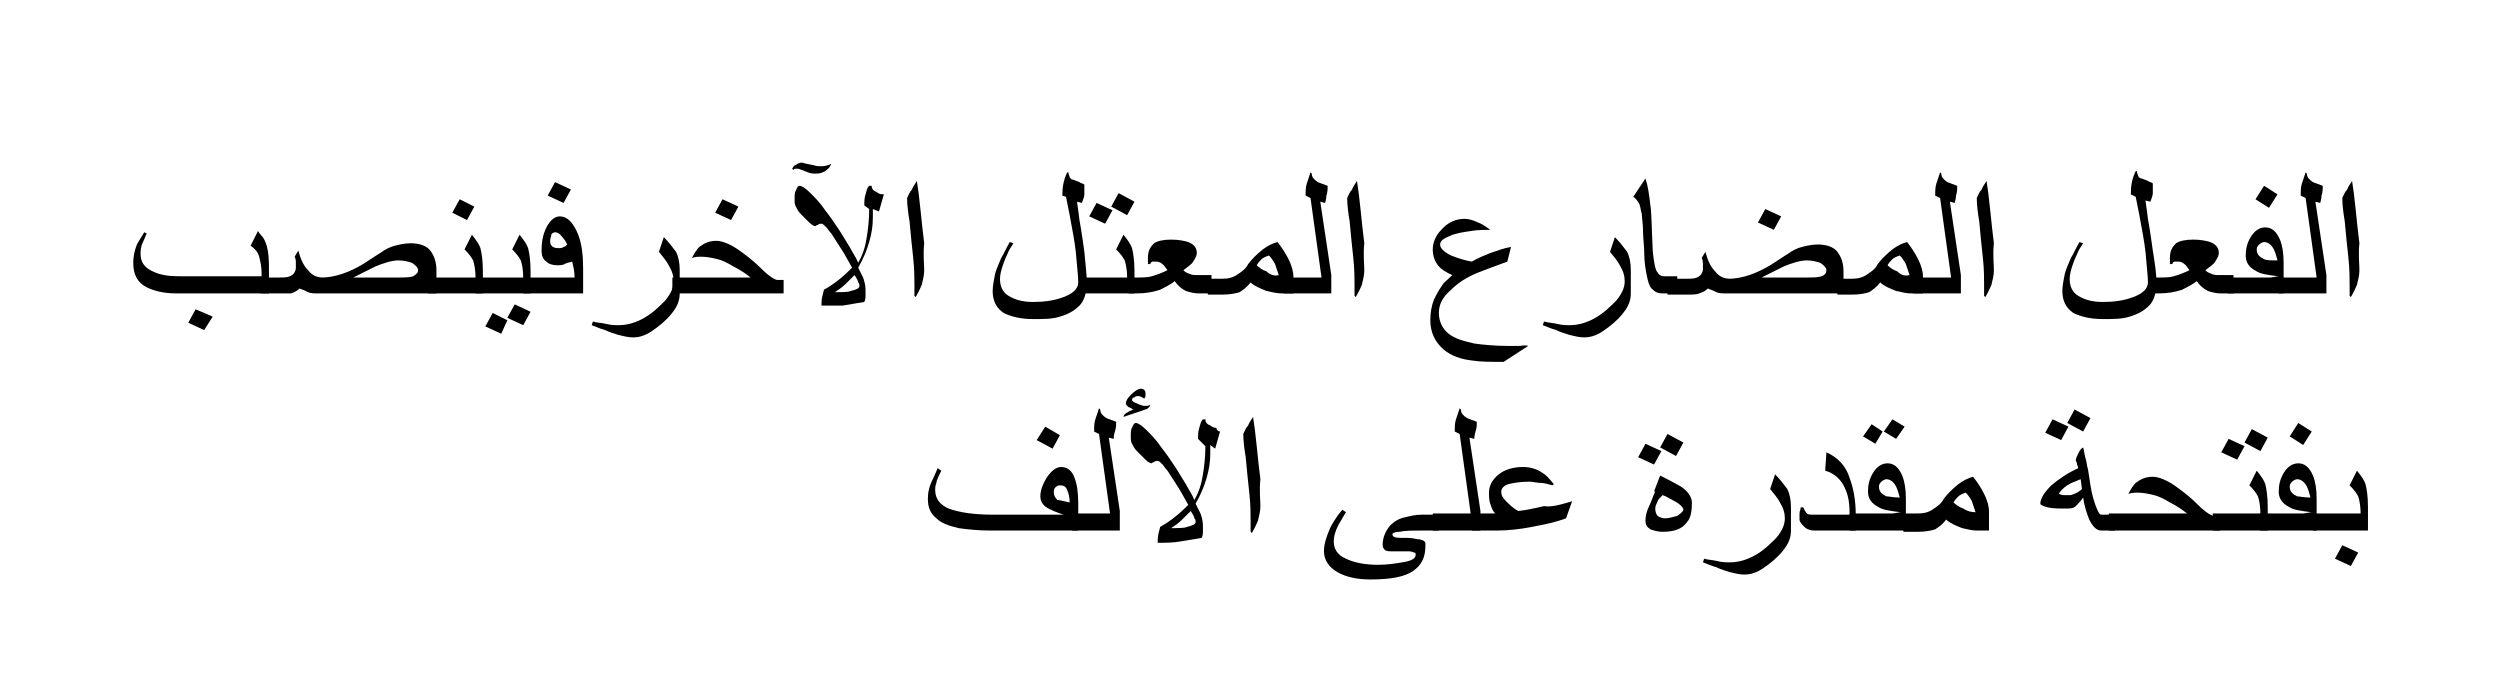 <?xml version="1.0" encoding="utf-8"?>
<!-- Generator: Adobe Illustrator 19.2.0, SVG Export Plug-In . SVG Version: 6.00 Build 0)  -->
<svg version="1.1" id="Layer_1" xmlns="http://www.w3.org/2000/svg" xmlns:xlink="http://www.w3.org/1999/xlink" x="0px" y="0px"
	 viewBox="0 0 204.5 56.3" style="enable-background:new 0 0 204.5 56.3;" xml:space="preserve">
<style type="text/css">
	.st0{fill:none;}
</style>
<g>
	<g>
		<g>
			<path d="M21.9,24h-7.5c-1,0-1.8-0.2-2.4-0.5c-0.8-0.4-1.1-1.1-1.1-2c0-0.5,0.1-1,0.3-1.5c0.1-0.2,0.3-0.5,0.6-1l0.2,0.1
				c-0.1,0.2-0.2,0.5-0.3,0.7c-0.2,0.4-0.2,0.7-0.2,1c0,0.6,0.3,1.1,1,1.4c0.6,0.3,1.3,0.4,2.2,0.4h6.7v-0.2c0-0.6-0.1-1-0.2-1.4
				s-0.4-0.7-0.7-0.9l0.6-1.2c0.2,0.3,0.4,0.5,0.4,0.5c0.4,0.6,0.5,1.4,0.5,2.5V24z M17.4,25.9L16.7,27l-1.3-0.6l0.6-1.1L17.4,25.9z
				"/>
			<path d="M35.5,24h-9.5c-0.3,0-0.6,0-0.8-0.1c-0.2-0.1-0.4-0.2-0.7-0.3c-0.2,0.2-0.4,0.3-0.7,0.4C23.7,24,23.3,24,22.8,24h-1.5
				v-1.3h1.5c0.4,0,0.7,0,0.9-0.1c0.3-0.1,0.5-0.4,0.5-0.7c0-0.1,0-0.3,0-0.4c0-0.2,0-0.3-0.1-0.5l0.3-0.5c0.2,0.7,0.4,1.2,0.8,1.6
				c0.3,0.4,0.7,0.6,1.2,0.6c0.4,0,1-0.1,1.6-0.3c0.6-0.2,1.2-0.5,1.7-0.8c0.8-0.5,1.2-0.8,1.4-0.9c0.4-0.3,0.8-0.5,1.2-0.6
				c0.4-0.1,0.8-0.2,1.3-0.2c0.7,0,1.3,0.2,1.6,0.6c0.3,0.4,0.5,0.9,0.5,1.6V24z M34.2,22.1c0-0.2-0.2-0.4-0.5-0.6
				c-0.3-0.1-0.7-0.2-1.1-0.2c-0.5,0-1.2,0.2-1.9,0.5c-0.6,0.3-1.2,0.6-1.8,0.9h3.6c0.6,0,1,0,1.3-0.1
				C34.1,22.4,34.2,22.3,34.2,22.1z"/>
			<path d="M39.5,24H35v-1.3h3.9c0-0.6-0.1-1.1-0.2-1.4c-0.1-0.2-0.3-0.5-0.7-0.9l0.6-1.2c0.4,0.5,0.6,0.8,0.7,1.1
				c0.1,0.4,0.2,1,0.2,1.9V24z M38.8,16.9l-0.6,1.1L37,17.4l0.6-1.1L38.8,16.9z"/>
			<path d="M43.4,24h-4.5v-1.3h3.9c0-0.6-0.1-1.1-0.2-1.4c-0.1-0.2-0.3-0.5-0.7-0.9l0.6-1.2c0.4,0.5,0.6,0.8,0.7,1.1
				c0.1,0.4,0.2,1,0.2,1.9V24z M41.5,26.2L41,27.3l-1.3-0.6l0.6-1.1L41.5,26.2z M43.4,25.5l-0.6,1.1L41.5,26l0.6-1.1L43.4,25.5z"/>
			<path d="M47.7,24h-4.9v-1.3H47c0-0.5-0.1-0.9-0.2-1.3c-0.3,0.1-0.5,0.1-0.6,0.2c-0.2,0.1-0.5,0.1-0.6,0.1c-0.4,0-0.7-0.1-0.9-0.3
				c-0.3-0.2-0.4-0.5-0.4-0.9c0-0.7,0.1-1.3,0.4-1.9c0.3-0.6,0.7-0.9,1.1-0.9c0.6,0,1.1,0.5,1.5,1.5c0.3,0.8,0.4,1.7,0.4,2.8V24z
				 M46.7,15.5l-0.6,1.1L44.8,16l0.6-1.1L46.7,15.5z M46.4,20c-0.1-0.2-0.2-0.4-0.4-0.6c-0.2-0.3-0.4-0.4-0.6-0.4
				c-0.1,0-0.3,0.1-0.3,0.2S45,19.5,45,19.7c0,0.4,0.2,0.6,0.7,0.6c0.1,0,0.3,0,0.4-0.1C46.2,20.2,46.3,20.1,46.4,20z"/>
			<path d="M55.6,24c0,0.6-0.2,1.1-0.7,1.7c-0.4,0.5-1,1-1.6,1.4c-0.6,0.4-1.1,0.5-1.5,0.5c-0.4,0-0.8-0.1-1.2-0.2
				c-0.3-0.1-0.7-0.2-1.1-0.4c-0.4-0.1-0.8-0.3-1.1-0.4l0.1-0.3c0.3,0.1,0.7,0.1,1.1,0.2c0.4,0.1,0.7,0.1,1,0.1
				c0.7,0,1.4-0.2,2.1-0.6c0.7-0.4,1.2-0.9,1.7-1.4c0.5-0.6,0.7-1.1,0.7-1.6c0-0.4-0.1-0.8-0.4-1.3c-0.2-0.4-0.5-0.7-0.8-1.1
				l0.4-1.2c0.4,0.4,0.7,0.8,1,1.2c0.2,0.4,0.3,0.9,0.3,1.5V24z"/>
			<path d="M64.1,24H55v-1.3h6.4c-0.5-0.4-1-0.7-1.4-0.9c-0.5-0.3-0.9-0.5-1.3-0.6c-0.4-0.1-0.9-0.2-1.3-0.2c-0.3,0-0.5,0-0.8,0.1
				c0.2-0.4,0.4-0.7,0.6-0.9c0.4-0.3,0.8-0.5,1.4-0.5c0.5,0,1.2,0.3,1.9,0.8c0.4,0.3,1,0.7,1.8,1.5c0.6,0.6,1.1,0.9,1.3,0.9h0.5V24z
				 M60.4,16.9L59.8,18l-1.3-0.6l0.6-1.1L60.4,16.9z"/>
			<path d="M67.9,13.6c-0.1,0.2-0.3,0.3-0.4,0.4c-0.2,0.1-0.4,0.2-0.7,0.2c-0.3,0-0.5,0-0.7-0.1c-0.5-0.2-0.8-0.3-0.8-0.3
				c-0.1,0-0.1,0-0.2,0c-0.1,0-0.1,0-0.2,0.1l-0.1-0.1c0.1-0.2,0.2-0.3,0.3-0.3c0.1-0.1,0.3-0.2,0.5-0.2c0,0,0.3,0.1,0.9,0.2
				c0.3,0.1,0.5,0.1,0.7,0.1c0.3,0,0.6-0.1,0.8-0.2L67.9,13.6z M72.3,15.9l-0.4,1.4l-0.5-0.2l0,0.7c0,0.7-0.1,1.3-0.3,2
				c-0.2,0.7-0.5,1.4-0.9,2.1c0.2,0.4,0.3,0.6,0.4,0.8c0.1,0.3,0.2,0.6,0.2,1c0,0.2,0,0.3,0,0.5c0,0.1,0,0.3-0.1,0.5
				c-0.6,0.1-1.2,0.2-1.8,0.3C68.4,25,67.8,25,67.2,25c0-0.1,0-0.2,0-0.2c0-0.4,0.1-0.7,0.2-1.1c0.9-0.5,1.6-1.1,2.3-1.8
				c-0.4-0.7-0.6-1.1-0.8-1.4c-0.2-0.3-0.5-0.8-0.9-1.4c-0.2-0.2-0.3-0.4-0.4-0.5c-0.2-0.2-0.3-0.3-0.4-0.3c-0.1,0-0.2,0-0.3,0.1
				c-0.1,0-0.2,0.1-0.2,0.1c-0.1,0-0.3-0.1-0.5-0.3c-0.2-0.2-0.4-0.4-0.7-0.7c-0.2-0.2-0.3-0.4-0.4-0.6s-0.1-0.3-0.1-0.6
				c0-0.3,0-0.6,0.1-0.7c0.1-0.3,0.2-0.4,0.3-0.4c0.2,0,0.5,0.2,0.9,0.6c0.4,0.4,0.8,0.8,1.2,1.4c0.4,0.5,0.8,1.1,1.2,1.7l0.8,1.3
				c0.2,0.4,0.5,0.8,0.7,1.3c0.4-0.7,0.6-1.4,0.7-2.1c0.1-0.6,0.2-1.4,0.2-2.3l-0.4-0.3c0-0.3,0-0.6,0.1-0.9
				c0.1-0.3,0.1-0.5,0.3-0.7l0.2,0c0,0.2,0.1,0.4,0.4,0.5c0.1,0.1,0.3,0.2,0.5,0.2C72.1,15.8,72.2,15.9,72.3,15.9z M70.3,23.4
				c0-0.1,0-0.2-0.1-0.3c0-0.1-0.1-0.3-0.3-0.6c-0.2,0.2-0.4,0.4-0.7,0.7c-0.3,0.3-0.6,0.5-0.9,0.7c0.6,0,1.1,0,1.3-0.1
				C70,23.7,70.3,23.6,70.3,23.4z"/>
			<path d="M75.6,22.1c0,0.4-0.1,0.8-0.2,1.2c-0.1,0.2-0.2,0.5-0.5,1l-0.1-0.1c0-0.1,0-0.3,0-0.5c0-0.2,0-0.3,0-0.4
				c0-0.5,0-1.3-0.1-2.2c-0.1-0.9-0.2-1.9-0.3-3c-0.1-0.6-0.2-1.3-0.2-1.9c0.1-0.2,0.2-0.5,0.4-0.7c0.1-0.3,0.3-0.5,0.4-0.7
				c0.1,0.6,0.2,1.4,0.3,2.4c0.1,1,0.2,1.9,0.3,2.7C75.5,20.8,75.6,21.6,75.6,22.1z"/>
			<path d="M88.9,23.1c0,0.8-0.2,1.5-0.6,1.9c-0.4,0.4-0.9,0.7-1.6,0.9c-0.6,0.2-1.3,0.2-2.2,0.2c-1,0-1.8-0.2-2.4-0.5
				c-0.6-0.4-0.9-1-0.9-1.8c0-0.4,0.1-0.9,0.2-1.4c0.1-0.4,0.3-0.8,0.5-1.3c0.2-0.3,0.4-0.8,0.7-1.3l0.3,0.1
				c-0.2,0.3-0.4,0.6-0.5,0.9c-0.2,0.4-0.3,0.7-0.4,1c-0.1,0.3-0.2,0.7-0.2,1c0,0.6,0.2,1.1,0.7,1.4c0.5,0.3,1.1,0.5,2,0.5
				c0.9,0,1.7-0.1,2.5-0.4c0.8-0.3,1.2-0.7,1.2-1.2c0-0.5-0.1-1.3-0.2-2.5c-0.1-0.9-0.3-1.9-0.5-3l-0.3-1.5L86.9,16
				c0-0.7,0.1-1.3,0.4-1.9h0.1c0,0.2,0.1,0.3,0.1,0.4c0.1,0.1,0.1,0.2,0.3,0.2c0.2,0.1,0.3,0.1,0.5,0.2c0.1,0.1,0.3,0.1,0.4,0.2
				c0,0.4,0,0.6,0,0.8c0,0.2-0.1,0.4-0.2,0.7l-0.4-0.1c0,0.1,0.1,0.6,0.2,1.5c0.2,1.1,0.3,1.9,0.4,2.6
				C88.8,21.7,88.9,22.5,88.9,23.1z"/>
			<path d="M92.8,24h-4.5v-1.3h3.9c0-0.6-0.1-1.1-0.2-1.4c-0.1-0.2-0.3-0.5-0.7-0.9l0.6-1.2c0.4,0.5,0.6,0.8,0.7,1.1
				c0.1,0.4,0.2,1,0.2,1.9V24z M91,17.2l-0.6,1.1l-1.3-0.6l0.6-1.1L91,17.2z M92.8,16.5l-0.6,1.1l-1.3-0.7l0.6-1.1L92.8,16.5z"/>
			<path d="M99.2,24H98c-0.3,0-0.7-0.1-1-0.2c-0.4-0.2-0.7-0.5-0.9-0.8c-0.4,0.3-0.8,0.5-1.2,0.7C94.3,23.9,93.7,24,93,24h-0.7v-1.3
				H93c0.4,0,0.9,0,1.2-0.1c0.4-0.1,0.9-0.3,1.3-0.5l-0.3-0.4c-0.2-0.2-0.4-0.3-0.6-0.3c-0.1,0-0.2,0-0.3,0c-0.1,0-0.2,0.1-0.2,0.2
				h-0.2v-0.5c0-0.6,0.2-0.9,0.5-1.2c0.3-0.2,0.8-0.3,1.4-0.3c0.6,0,1.1,0.1,1.4,0.2c0.5,0.2,0.7,0.5,0.7,0.9c0,0.2-0.1,0.4-0.3,0.7
				c-0.1,0.2-0.4,0.4-0.8,0.7c0.1,0.1,0.2,0.2,0.5,0.3c0.2,0.1,0.4,0.1,0.6,0.1h1.2V24z"/>
			<path d="M105.6,24h-0.8c-0.4,0-0.7-0.1-1.2-0.2c-0.5-0.2-1-0.4-1.3-0.7c-0.3,0.4-0.6,0.6-0.9,0.8c-0.3,0.1-0.8,0.2-1.4,0.2h-1.2
				v-1.3h1.2c0.5,0,0.9-0.1,1.3-0.4c0.3-0.2,0.6-0.4,0.8-0.8c0.3-0.4,0.7-0.8,1.2-1.2c0.4-0.3,0.8-0.5,1.2-0.6
				c0.4,0.5,0.7,1,0.9,1.4c0.3,0.6,0.4,1.1,0.4,1.4V24z M104.6,22.5c-0.1-0.3-0.2-0.6-0.3-0.9c-0.1-0.2-0.3-0.5-0.5-0.7
				c-0.3,0.1-0.5,0.2-0.6,0.3c-0.1,0.1-0.3,0.3-0.4,0.5c0.2,0.2,0.5,0.4,0.8,0.5C103.9,22.5,104.3,22.6,104.6,22.5L104.6,22.5z"/>
			<path d="M108.9,24H105v-1.3h3.1l-0.9-6.5l-0.4-0.2c0-0.4,0-0.7,0.1-1c0.1-0.3,0.2-0.6,0.3-0.9l0.1,0.1c0,0.3,0.2,0.5,0.5,0.7
				c0.3,0.1,0.5,0.2,0.8,0.3c0,0.3,0,0.5-0.1,0.8c0,0.3-0.1,0.5-0.1,0.6l-0.4-0.1l0.9,6V24z"/>
			<path d="M111.6,22.1c0,0.4-0.1,0.8-0.2,1.2c-0.1,0.2-0.2,0.5-0.5,1l-0.1-0.1c0-0.1,0-0.3,0-0.5c0-0.2,0-0.3,0-0.4
				c0-0.5,0-1.3-0.1-2.2c-0.1-0.9-0.2-1.9-0.3-3c-0.1-0.6-0.2-1.3-0.2-1.9c0.1-0.2,0.2-0.5,0.4-0.7c0.1-0.3,0.3-0.5,0.4-0.7
				c0.1,0.6,0.2,1.4,0.3,2.4c0.1,1,0.2,1.9,0.3,2.7C111.5,20.8,111.6,21.6,111.6,22.1z"/>
			<path d="M125,28.3l-2,1.3c-1.1,0-1.9,0-2.5-0.1c-1-0.1-1.8-0.4-2.4-0.9c-0.7-0.6-1.1-1.4-1.1-2.4c0-0.6,0.1-1.2,0.3-1.7
				c0.2-0.4,0.4-0.8,0.7-1.2c0.1-0.2,0.4-0.4,0.8-0.8c-0.5-0.2-0.9-0.5-1-0.6c-0.4-0.4-0.6-0.9-0.6-1.5c0-0.5,0.2-1.1,0.7-1.6
				c0.5-0.6,1.2-0.9,1.9-0.9c0.3,0,0.7,0.1,1.1,0.3c0.3,0.1,0.6,0.3,1,0.6c-0.5,0-1,0-1.6,0.1c-0.7,0.1-1.3,0.2-1.7,0.4
				c-0.5,0.2-0.8,0.4-0.8,0.7c0,0.3,0.3,0.6,0.9,0.9c0.5,0.2,1.1,0.4,1.7,0.5c0.5-0.3,1-0.5,1.5-0.7c0.6-0.2,1.1-0.4,1.7-0.5
				l-0.3,1.2c-1.1,0.4-1.9,0.7-2.4,0.9c-1,0.4-1.7,0.9-2.2,1.4c-0.7,0.6-1,1.2-1,1.9c0,0.7,0.3,1.3,0.8,1.7c0.5,0.4,1.2,0.6,2.1,0.8
				c0.7,0.1,1.7,0.2,2.9,0.2c0.2,0,0.5,0,0.7,0S124.8,28.2,125,28.3L125,28.3z"/>
			<path d="M133.4,24c0,0.6-0.2,1.1-0.7,1.7c-0.4,0.5-1,1-1.6,1.4c-0.6,0.4-1.1,0.5-1.5,0.5c-0.4,0-0.8-0.1-1.2-0.2
				c-0.3-0.1-0.7-0.2-1.1-0.4c-0.4-0.1-0.8-0.3-1.1-0.4l0.1-0.3c0.3,0.1,0.7,0.1,1.1,0.2c0.4,0.1,0.7,0.1,1,0.1
				c0.7,0,1.4-0.2,2.1-0.6c0.7-0.4,1.2-0.9,1.7-1.4c0.5-0.6,0.7-1.1,0.7-1.6c0-0.4-0.1-0.8-0.4-1.3c-0.2-0.4-0.5-0.7-0.8-1.1
				l0.4-1.2c0.4,0.4,0.7,0.8,1,1.2c0.2,0.4,0.3,0.9,0.3,1.5V24z"/>
			<path d="M137.1,24H136c-0.4,0-0.6-0.1-0.9-0.4c-0.2-0.2-0.3-0.6-0.4-1.1c-0.1-0.5-0.2-1.1-0.2-1.8c0-0.6-0.1-1.2-0.1-1.8
				c0-0.6-0.1-1.1-0.1-1.4c-0.1-0.3-0.1-0.6-0.2-0.8c-0.1-0.2-0.3-0.5-0.5-0.6l1-1.5c0.2,0.6,0.3,1.3,0.4,2.2
				c0.1,0.5,0.1,1.8,0.2,3.8c0.1,0.9,0.2,1.5,0.4,1.7c0.1,0.2,0.3,0.3,0.5,0.3h1.1V24z"/>
			<path d="M150.7,24h-9.5c-0.3,0-0.6,0-0.8-0.1c-0.2-0.1-0.4-0.2-0.7-0.3c-0.2,0.2-0.4,0.3-0.7,0.4c-0.2,0.1-0.6,0.1-1.1,0.1h-1.5
				v-1.3h1.5c0.4,0,0.7,0,0.9-0.1c0.3-0.1,0.5-0.4,0.5-0.7c0-0.1,0-0.3,0-0.4s0-0.3-0.1-0.5l0.3-0.5c0.2,0.7,0.4,1.2,0.8,1.6
				c0.3,0.4,0.7,0.6,1.2,0.6c0.4,0,1-0.1,1.6-0.3c0.6-0.2,1.2-0.5,1.7-0.8c0.8-0.5,1.2-0.8,1.4-0.9c0.4-0.3,0.8-0.5,1.2-0.6
				c0.4-0.1,0.8-0.2,1.3-0.2c0.7,0,1.3,0.2,1.6,0.6c0.3,0.4,0.5,0.9,0.5,1.6V24z M145.7,17.7l-0.6,1.1l-1.3-0.6l0.6-1.1L145.7,17.7z
				 M149.4,22.1c0-0.2-0.2-0.4-0.5-0.6c-0.3-0.1-0.7-0.2-1.1-0.2c-0.5,0-1.2,0.2-1.9,0.5c-0.6,0.3-1.2,0.6-1.8,0.9h3.6
				c0.6,0,1,0,1.3-0.1S149.4,22.3,149.4,22.1z"/>
			<path d="M157.1,24h-0.8c-0.4,0-0.7-0.1-1.2-0.2c-0.5-0.2-1-0.4-1.3-0.7c-0.3,0.4-0.6,0.6-0.9,0.8c-0.3,0.1-0.8,0.2-1.4,0.2h-1.2
				v-1.3h1.2c0.5,0,0.9-0.1,1.3-0.4c0.3-0.2,0.6-0.4,0.8-0.8c0.3-0.4,0.7-0.8,1.2-1.2c0.4-0.3,0.8-0.5,1.2-0.6
				c0.4,0.5,0.7,1,0.9,1.4c0.3,0.6,0.4,1.1,0.4,1.4V24z M156.2,22.5c-0.1-0.3-0.2-0.6-0.3-0.9c-0.1-0.2-0.3-0.5-0.5-0.7
				c-0.3,0.1-0.5,0.2-0.6,0.3c-0.1,0.1-0.3,0.3-0.4,0.5c0.2,0.2,0.5,0.4,0.8,0.5C155.5,22.5,155.8,22.6,156.2,22.5L156.2,22.5z"/>
			<path d="M160.4,24h-3.9v-1.3h3.1l-0.9-6.5l-0.4-0.2c0-0.4,0-0.7,0.1-1c0.1-0.3,0.2-0.6,0.3-0.9l0.1,0.1c0,0.3,0.2,0.5,0.5,0.7
				c0.3,0.1,0.5,0.2,0.8,0.3c0,0.3,0,0.5-0.1,0.8c0,0.3-0.1,0.5-0.1,0.6l-0.4-0.1l0.9,6V24z"/>
			<path d="M163.1,22.1c0,0.4-0.1,0.8-0.2,1.2c-0.1,0.2-0.2,0.5-0.5,1l-0.1-0.1c0-0.1,0-0.3,0-0.5c0-0.2,0-0.3,0-0.4
				c0-0.5,0-1.3-0.1-2.2c-0.1-0.9-0.2-1.9-0.3-3c-0.1-0.6-0.2-1.3-0.2-1.9c0.1-0.2,0.2-0.5,0.4-0.7c0.1-0.3,0.3-0.5,0.4-0.7
				c0.1,0.6,0.2,1.4,0.3,2.4c0.1,1,0.2,1.9,0.3,2.7C163,20.8,163.1,21.6,163.1,22.1z"/>
			<path d="M176.4,23.1c0,0.8-0.2,1.5-0.6,1.9c-0.4,0.4-0.9,0.7-1.6,0.9c-0.6,0.2-1.3,0.2-2.2,0.2c-1,0-1.8-0.2-2.4-0.5
				c-0.6-0.4-0.9-1-0.9-1.8c0-0.4,0.1-0.9,0.2-1.4c0.1-0.4,0.3-0.8,0.5-1.3c0.2-0.3,0.4-0.8,0.7-1.3l0.3,0.1
				c-0.2,0.3-0.4,0.6-0.5,0.9c-0.2,0.4-0.3,0.7-0.4,1c-0.1,0.3-0.2,0.7-0.2,1c0,0.6,0.2,1.1,0.7,1.4c0.5,0.3,1.1,0.5,2,0.5
				c0.9,0,1.7-0.1,2.5-0.4c0.8-0.3,1.2-0.7,1.2-1.2c0-0.5-0.1-1.3-0.2-2.5c-0.1-0.9-0.3-1.9-0.5-3l-0.3-1.5l-0.4-0.2
				c0-0.7,0.1-1.3,0.4-1.9h0.1c0,0.2,0.1,0.3,0.1,0.4c0.1,0.1,0.1,0.2,0.3,0.2c0.2,0.1,0.3,0.1,0.5,0.2c0.1,0.1,0.3,0.1,0.4,0.2
				c0,0.4,0,0.6,0,0.8c0,0.2-0.1,0.4-0.2,0.7l-0.4-0.1c0,0.1,0.1,0.6,0.2,1.5c0.2,1.1,0.3,1.9,0.4,2.6
				C176.3,21.7,176.4,22.5,176.4,23.1z"/>
			<path d="M182.8,24h-1.2c-0.3,0-0.7-0.1-1-0.2c-0.4-0.2-0.7-0.5-0.9-0.8c-0.4,0.3-0.8,0.5-1.2,0.7c-0.6,0.2-1.2,0.3-1.9,0.3h-0.7
				v-1.3h0.7c0.4,0,0.9,0,1.2-0.1c0.4-0.1,0.9-0.3,1.3-0.5l-0.3-0.4c-0.2-0.2-0.4-0.3-0.6-0.3c-0.1,0-0.2,0-0.3,0
				c-0.1,0-0.2,0.1-0.2,0.2h-0.2v-0.5c0-0.6,0.2-0.9,0.5-1.2c0.3-0.2,0.8-0.3,1.4-0.3c0.6,0,1.1,0.1,1.4,0.2
				c0.5,0.2,0.7,0.5,0.7,0.9c0,0.2-0.1,0.4-0.3,0.7c-0.1,0.2-0.4,0.4-0.8,0.7c0.1,0.1,0.2,0.2,0.5,0.3c0.2,0.1,0.4,0.1,0.6,0.1h1.2
				V24z"/>
			<path d="M187,24h-4.8v-1.3h2.7c0.3,0,0.6,0,0.8,0c0.2,0,0.5-0.1,0.7-0.1c-0.9-0.1-1.5-0.2-1.8-0.4c-0.6-0.3-0.9-0.7-0.9-1.3
				c0-0.5,0.1-1,0.4-1.5c0.3-0.5,0.7-0.8,1.2-0.8c0.5,0,0.9,0.3,1.2,1c0.2,0.5,0.3,1.1,0.3,1.9V24z M186.3,15.9l-0.7,1.1l-1.1-0.7
				l0.7-1.1L186.3,15.9z M186.3,21.3c-0.1-0.4-0.2-0.7-0.3-0.9c-0.2-0.4-0.5-0.6-0.8-0.6c-0.1,0-0.3,0.1-0.4,0.2
				c-0.1,0.1-0.2,0.2-0.2,0.4c0,0.4,0.2,0.6,0.6,0.8C185.4,21.3,185.7,21.3,186.3,21.3z"/>
			<path d="M190.3,24h-3.9v-1.3h3.1l-0.9-6.5l-0.4-0.2c0-0.4,0-0.7,0.1-1c0.1-0.3,0.2-0.6,0.3-0.9l0.1,0.1c0,0.3,0.2,0.5,0.5,0.7
				c0.3,0.1,0.5,0.2,0.8,0.3c0,0.3,0,0.5-0.1,0.8c0,0.3-0.1,0.5-0.1,0.6l-0.4-0.1l0.9,6V24z"/>
			<path d="M193,22.1c0,0.4-0.1,0.8-0.2,1.2c-0.1,0.2-0.2,0.5-0.5,1l-0.1-0.1c0-0.1,0-0.3,0-0.5c0-0.2,0-0.3,0-0.4
				c0-0.5,0-1.3-0.1-2.2c-0.1-0.9-0.2-1.9-0.3-3c-0.1-0.6-0.2-1.3-0.2-1.9c0.1-0.2,0.2-0.5,0.4-0.7c0.1-0.3,0.3-0.5,0.4-0.7
				c0.1,0.6,0.2,1.4,0.3,2.4c0.1,1,0.2,1.9,0.3,2.7C192.9,20.8,193,21.6,193,22.1z"/>
			<path d="M88.3,43.4h-7.2c-1.1,0-2-0.1-2.7-0.2c-0.8-0.2-1.4-0.4-1.8-0.8c-0.5-0.4-0.7-0.9-0.7-1.6c0-0.5,0.1-1,0.4-1.6
				c0.2-0.4,0.3-0.7,0.4-0.9l0.3,0.2c-0.2,0.4-0.4,0.8-0.4,1c-0.1,0.2-0.1,0.4-0.1,0.6c0,0.7,0.4,1.2,1.1,1.5c0.8,0.3,2,0.5,3.6,0.5
				H87c-0.6-0.2-1.1-0.4-1.4-0.6c-0.3-0.2-0.5-0.5-0.5-0.9c0-0.5,0.2-1,0.5-1.5c0.4-0.6,0.8-0.9,1.2-0.9c0.5,0,0.9,0.3,1.1,0.9
				c0.2,0.5,0.3,1.2,0.3,2.1V43.4z M86.7,35.6l-0.6,1.1l-1.3-0.7l0.7-1.1L86.7,35.6z M87.5,41.1c0-0.4-0.1-0.8-0.2-1
				c-0.1-0.3-0.3-0.4-0.6-0.4c-0.2,0-0.3,0.1-0.4,0.2c-0.1,0.1-0.1,0.3-0.1,0.4c0,0.2,0.1,0.4,0.3,0.6C86.7,40.9,87,41,87.5,41.1z"
				/>
			<path d="M91.6,43.4h-3.9V42h3.1l-0.9-6.5l-0.4-0.2c0-0.4,0-0.7,0.1-1c0.1-0.3,0.2-0.6,0.3-0.9l0.1,0.1c0,0.3,0.2,0.5,0.5,0.7
				c0.3,0.1,0.5,0.2,0.8,0.3c0,0.3,0,0.5-0.1,0.8s-0.1,0.5-0.1,0.6l-0.4-0.1l0.9,6V43.4z"/>
			<path d="M94.1,33.1c0,0.1-0.1,0.2-0.2,0.3c-0.1,0.1-0.3,0.1-0.5,0.2l-1.5,0.5c0-0.2,0.3-0.4,0.8-0.6c-0.2-0.1-0.3-0.2-0.4-0.2
				c-0.1-0.1-0.2-0.2-0.2-0.3c0-0.2,0.1-0.4,0.4-0.7c0.3-0.3,0.6-0.5,0.8-0.5c0.1,0,0.2,0,0.3,0.1c0.1,0.1,0.1,0.2,0.1,0.3
				c0,0.1,0,0.1,0,0.2c0,0.1-0.1,0.2-0.1,0.2c-0.2-0.1-0.3-0.2-0.5-0.2c-0.1,0-0.2,0-0.3,0.1c-0.1,0-0.2,0.1-0.2,0.2
				c0,0.1,0.1,0.2,0.4,0.3c0.2,0.1,0.5,0.2,0.6,0.2c0.1,0,0.2,0,0.2,0S94,33.2,94.1,33.1z M99.8,35.3l-0.4,1.4L99,36.4l0,0.7
				c0,0.7-0.1,1.3-0.3,2c-0.2,0.7-0.5,1.4-0.9,2.1c0.2,0.4,0.3,0.6,0.4,0.8c0.1,0.3,0.2,0.6,0.2,1c0,0.2,0,0.3,0,0.5
				c0,0.1,0,0.3-0.1,0.5c-0.6,0.1-1.2,0.2-1.8,0.3c-0.6,0.1-1.2,0.1-1.8,0.1c0-0.1,0-0.2,0-0.2c0-0.4,0.1-0.7,0.2-1.1
				c0.9-0.5,1.6-1.1,2.3-1.8c-0.4-0.7-0.6-1.1-0.8-1.4c-0.2-0.3-0.5-0.8-0.9-1.4c-0.2-0.2-0.3-0.4-0.4-0.5c-0.2-0.2-0.3-0.3-0.4-0.3
				c-0.1,0-0.2,0-0.3,0.1c-0.1,0-0.2,0.1-0.2,0.1c-0.1,0-0.3-0.1-0.5-0.3c-0.2-0.2-0.4-0.4-0.7-0.7c-0.2-0.2-0.3-0.4-0.4-0.6
				s-0.1-0.3-0.1-0.6c0-0.3,0-0.6,0.1-0.7c0.1-0.3,0.2-0.4,0.3-0.4c0.2,0,0.5,0.2,0.9,0.6c0.4,0.4,0.8,0.8,1.2,1.4
				c0.4,0.5,0.8,1.1,1.2,1.7l0.8,1.3c0.2,0.4,0.5,0.8,0.7,1.3c0.4-0.7,0.6-1.4,0.7-2.1c0.1-0.6,0.2-1.4,0.2-2.3L98,35.9
				c0-0.3,0-0.6,0.1-0.9c0.1-0.3,0.1-0.5,0.3-0.7l0.2,0c0,0.2,0.1,0.4,0.4,0.5c0.1,0.1,0.3,0.2,0.5,0.2
				C99.5,35.2,99.7,35.3,99.8,35.3z M97.8,42.7c0-0.1,0-0.2-0.1-0.3c0-0.1-0.1-0.3-0.3-0.6c-0.2,0.2-0.4,0.4-0.7,0.7
				c-0.3,0.3-0.6,0.5-0.9,0.7c0.6,0,1.1,0,1.3-0.1C97.5,43,97.8,42.9,97.8,42.7z"/>
			<path d="M103.1,41.4c0,0.4-0.1,0.8-0.2,1.2c-0.1,0.2-0.2,0.5-0.5,1l-0.1-0.1c0-0.1,0-0.3,0-0.5c0-0.2,0-0.3,0-0.4
				c0-0.5,0-1.3-0.1-2.2c-0.1-0.9-0.2-1.9-0.3-3c-0.1-0.6-0.2-1.3-0.2-1.9c0.1-0.2,0.2-0.5,0.4-0.7c0.1-0.3,0.3-0.5,0.4-0.7
				c0.1,0.6,0.2,1.4,0.3,2.4c0.1,1,0.2,1.9,0.3,2.7C103,40.1,103.1,40.9,103.1,41.4z"/>
			<path d="M117.7,43.4h-1.4c-0.8,0-1.4,0-1.8,0.1c-0.4,0-0.6,0.1-0.6,0.2c0,0.2,0.2,0.3,0.7,0.3c0.2,0,0.4,0,0.5,0
				c0.1,0,0.4,0,0.8,0.1c0.3,0,0.4,0.1,0.5,0.1c0.2,0.1,0.2,0.2,0.2,0.4c0,1-0.3,1.6-1,2.1c-0.7,0.5-1.9,0.7-3.5,0.7
				c-1.1,0-2-0.2-2.7-0.6c-0.7-0.4-1.1-1-1.1-1.7c0-0.6,0.2-1.2,0.5-1.9c0.1-0.2,0.4-0.8,1-1.5l0.3,0.2c-0.2,0.3-0.4,0.7-0.6,1
				c-0.3,0.6-0.4,1-0.4,1.4c0,0.6,0.3,1.1,1,1.4c0.6,0.3,1.5,0.5,2.6,0.5c0.8,0,1.4-0.1,2-0.2c0.7-0.1,1.1-0.3,1.1-0.6
				c0-0.1,0-0.2-0.1-0.2c-0.1,0-0.2-0.1-0.4-0.1c-0.1,0-0.4,0-0.7,0c-0.3,0-0.5,0-0.6,0c-0.3,0-0.6,0-0.7-0.1s-0.2-0.2-0.2-0.4
				c0-0.6,0.2-1.1,0.6-1.6c0.3-0.3,0.7-0.6,1.3-0.7c0.4-0.1,0.8-0.2,1.3-0.2h1.4V43.4z"/>
			<path d="M121.1,43.4h-3.9V42h3.1l-0.9-6.5l-0.4-0.2c0-0.4,0-0.7,0.1-1c0.1-0.3,0.2-0.6,0.3-0.9l0.1,0.1c0,0.3,0.2,0.5,0.5,0.7
				c0.3,0.1,0.5,0.2,0.8,0.3c0,0.3,0,0.5-0.1,0.8s-0.1,0.5-0.1,0.6l-0.4-0.1l0.9,6V43.4z"/>
			<path d="M128.6,41l-0.5,1.4c-0.8,0.3-1.7,0.5-2.8,0.7c-1,0.2-2,0.3-2.9,0.3h-2V42h1.9c-0.2-0.2-0.3-0.5-0.4-0.8
				c-0.1-0.3-0.1-0.6-0.1-0.9c0-0.6,0.3-1.1,0.8-1.5c0.5-0.4,1.2-0.6,2-0.6c0.6,0,1.2,0.2,1.6,0.5c0.2,0.1,0.5,0.4,0.9,0.9l-0.1,0.1
				c-0.4-0.1-0.7-0.2-1-0.2c-0.3,0-0.6-0.1-0.9-0.1c-0.7,0-1.3,0.1-1.7,0.2s-0.6,0.4-0.6,0.6c0,0.3,0.1,0.5,0.4,0.8
				c0.3,0.3,0.6,0.6,1,0.8c0.9-0.1,1.6-0.3,2.1-0.4C126.9,41.5,127.6,41.3,128.6,41z"/>
			<path d="M135.9,36.9l-0.6,1.1l-1.3-0.6l0.6-1.1L135.9,36.9z M138.4,41.1c0,0.7-0.1,1.3-0.4,1.6c-0.4,0.6-1.1,0.8-2,0.8
				c-0.4,0-0.7-0.1-1-0.2c-0.3-0.2-0.4-0.4-0.4-0.7c0-0.4,0.1-0.8,0.3-1.2c0.2-0.4,0.3-0.8,0.5-1.2l-0.1,0l0.5-1.3
				c1,0.5,1.5,0.8,1.7,0.9C138.1,40.2,138.4,40.7,138.4,41.1z M137.7,41.7c0-0.2-0.3-0.5-0.9-0.8c-0.2-0.1-0.5-0.3-0.8-0.4
				c-0.2,0.2-0.4,0.4-0.4,0.5c-0.1,0.2-0.2,0.4-0.2,0.6c0,0.3,0.1,0.5,0.2,0.6c0.1,0.1,0.4,0.2,0.6,0.2c0.3,0,0.6-0.1,1-0.2
				C137.5,42,137.7,41.8,137.7,41.7z M137.7,36.2l-0.6,1.1l-1.3-0.7l0.6-1.1L137.7,36.2z"/>
			<path d="M146.5,43.4c0,0.6-0.2,1.1-0.7,1.7c-0.4,0.5-1,1-1.6,1.4c-0.6,0.4-1.1,0.5-1.5,0.5c-0.4,0-0.8-0.1-1.2-0.2
				c-0.3-0.1-0.7-0.2-1.1-0.4c-0.4-0.1-0.8-0.3-1.1-0.4l0.1-0.3c0.3,0.1,0.7,0.1,1.1,0.2c0.4,0.1,0.7,0.1,1,0.1
				c0.7,0,1.4-0.2,2.1-0.6c0.7-0.4,1.2-0.9,1.7-1.4c0.5-0.6,0.7-1.1,0.7-1.6c0-0.4-0.1-0.8-0.4-1.3c-0.2-0.4-0.5-0.7-0.8-1.1
				l0.4-1.2c0.4,0.4,0.7,0.8,1,1.2c0.2,0.4,0.3,0.9,0.3,1.5V43.4z"/>
			<path d="M151.9,43.4h-3.5c-0.3,0-0.6-0.1-0.8-0.3s-0.4-0.4-0.4-0.6c0-0.2,0-0.4,0-0.5c0-0.2,0.1-0.3,0.1-0.5h0.2
				c0.1,0.2,0.2,0.4,0.3,0.5c0.1,0.1,0.3,0.1,0.5,0.1h3c0-0.9-0.1-1.6-0.4-2.2c-0.3-0.7-0.9-1.2-1.6-1.4l0.1-1.5
				c0.9,0.4,1.6,1.1,1.9,2.1c0.3,0.8,0.5,1.8,0.5,3V43.4z"/>
			<path d="M156.1,43.4h-4.8V42h2.7c0.3,0,0.6,0,0.8,0c0.2,0,0.5-0.1,0.7-0.1c-0.9-0.1-1.5-0.2-1.8-0.4c-0.6-0.3-0.9-0.7-0.9-1.3
				c0-0.5,0.1-1,0.4-1.5c0.3-0.5,0.7-0.8,1.2-0.8c0.5,0,0.9,0.3,1.2,1c0.2,0.5,0.3,1.1,0.3,1.9V43.4z M154,35.3l-0.6,1l-1-0.6l0.7-1
				L154,35.3z M155.4,40.7c-0.1-0.4-0.2-0.7-0.3-0.9c-0.2-0.4-0.5-0.6-0.8-0.6c-0.1,0-0.3,0.1-0.4,0.2c-0.1,0.1-0.2,0.2-0.2,0.4
				c0,0.4,0.2,0.6,0.6,0.8C154.5,40.6,154.9,40.7,155.4,40.7z M155.8,34.9l-0.7,1l-1-0.6l0.7-1L155.8,34.9z"/>
			<path d="M162.5,43.4h-0.8c-0.4,0-0.7-0.1-1.2-0.2c-0.5-0.2-1-0.4-1.3-0.7c-0.3,0.4-0.6,0.6-0.9,0.8c-0.3,0.1-0.8,0.2-1.4,0.2
				h-1.2V42h1.2c0.5,0,0.9-0.1,1.3-0.4c0.3-0.2,0.6-0.4,0.8-0.8c0.3-0.4,0.7-0.8,1.2-1.2c0.4-0.3,0.8-0.5,1.2-0.6
				c0.4,0.5,0.7,1,0.9,1.4c0.3,0.6,0.4,1.1,0.4,1.4V43.4z M161.6,41.9c-0.1-0.3-0.2-0.6-0.3-0.9c-0.1-0.2-0.3-0.5-0.5-0.7
				c-0.3,0.1-0.5,0.2-0.6,0.3c-0.1,0.1-0.3,0.3-0.4,0.5c0.2,0.2,0.5,0.4,0.8,0.5C160.9,41.8,161.2,41.9,161.6,41.9L161.6,41.9z"/>
			<path d="M173,43.4h-1.1c-0.4,0-0.7-0.3-1-0.9c-0.2-0.5-0.4-1.1-0.5-1.8c-0.2,0.3-0.4,0.5-0.6,0.7c-0.2,0.2-0.5,0.2-0.8,0.2
				c-0.6,0-1.1,0-1.5-0.1c-0.4-0.1-0.6-0.2-0.6-0.3c0-0.4,0.3-0.9,0.9-1.5c0.6-0.5,1.3-1,2.2-1.4c0,0,0-0.1-0.1-0.3
				c0-0.2-0.1-0.3-0.1-0.3c0-0.2,0.1-0.4,0.2-0.6c0.1-0.2,0.2-0.4,0.4-0.5c0.1,0.3,0.1,0.6,0.2,0.9c0.1,0.3,0.1,0.6,0.2,0.9l0.2,1.3
				c0.1,0.7,0.3,1.3,0.4,1.6c0.2,0.5,0.3,0.8,0.5,0.8h1.1V43.4z M169.2,34.9l-0.6,1.1l-1.3-0.6l0.6-1.1L169.2,34.9z M170.3,40
				l-0.1-0.8c-0.5,0.2-0.8,0.3-1.1,0.5s-0.5,0.4-0.7,0.7c0.1,0,0.2,0.1,0.4,0.1c0.1,0,0.3,0,0.6,0C169.7,40.4,170,40.3,170.3,40z
				 M171,34.2l-0.6,1.1l-1.3-0.7l0.6-1.1L171,34.2z"/>
			<path d="M181.6,43.4h-9.1V42h6.4c-0.5-0.4-1-0.7-1.4-0.9c-0.5-0.3-0.9-0.5-1.3-0.6c-0.4-0.1-0.9-0.2-1.3-0.2
				c-0.3,0-0.5,0-0.8,0.1c0.2-0.4,0.4-0.7,0.6-0.9c0.4-0.3,0.8-0.5,1.4-0.5c0.5,0,1.2,0.3,1.9,0.8c0.4,0.3,1,0.7,1.8,1.5
				c0.6,0.6,1.1,0.9,1.3,0.9h0.5V43.4z"/>
			<path d="M185.5,43.4H181V42h3.9c0-0.6-0.1-1.1-0.2-1.4c-0.1-0.2-0.3-0.5-0.7-0.9l0.6-1.2c0.4,0.5,0.6,0.8,0.7,1.1
				c0.1,0.4,0.2,1,0.2,1.9V43.4z M183.6,36.5l-0.6,1.1l-1.3-0.6l0.6-1.1L183.6,36.5z M185.5,35.8l-0.6,1.1l-1.3-0.7l0.6-1.1
				L185.5,35.8z"/>
			<path d="M189.7,43.4h-4.8V42h2.7c0.3,0,0.6,0,0.8,0c0.2,0,0.5-0.1,0.7-0.1c-0.9-0.1-1.5-0.2-1.8-0.4c-0.6-0.3-0.9-0.7-0.9-1.3
				c0-0.5,0.1-1,0.4-1.5c0.3-0.5,0.7-0.8,1.2-0.8c0.5,0,0.9,0.3,1.2,1c0.2,0.5,0.3,1.1,0.3,1.9V43.4z M189.1,35.3l-0.7,1.1l-1.1-0.7
				l0.7-1.1L189.1,35.3z M189,40.7c-0.1-0.4-0.2-0.7-0.3-0.9c-0.2-0.4-0.5-0.6-0.8-0.6c-0.1,0-0.3,0.1-0.4,0.2
				c-0.1,0.1-0.2,0.2-0.2,0.4c0,0.4,0.2,0.6,0.6,0.8C188.1,40.6,188.5,40.7,189,40.7z"/>
			<path d="M193.7,43.4h-4.5V42h3.9c0-0.6-0.1-1.1-0.2-1.4c-0.1-0.2-0.3-0.5-0.7-0.9l0.6-1.2c0.4,0.5,0.6,0.8,0.7,1.1
				c0.1,0.4,0.2,1,0.2,1.9V43.4z M192.9,45.2l-0.6,1.1l-1.3-0.6l0.6-1.1L192.9,45.2z"/>
		</g>
	</g>
	<rect class="st0" width="204.5" height="56.3"/>
</g>
</svg>
